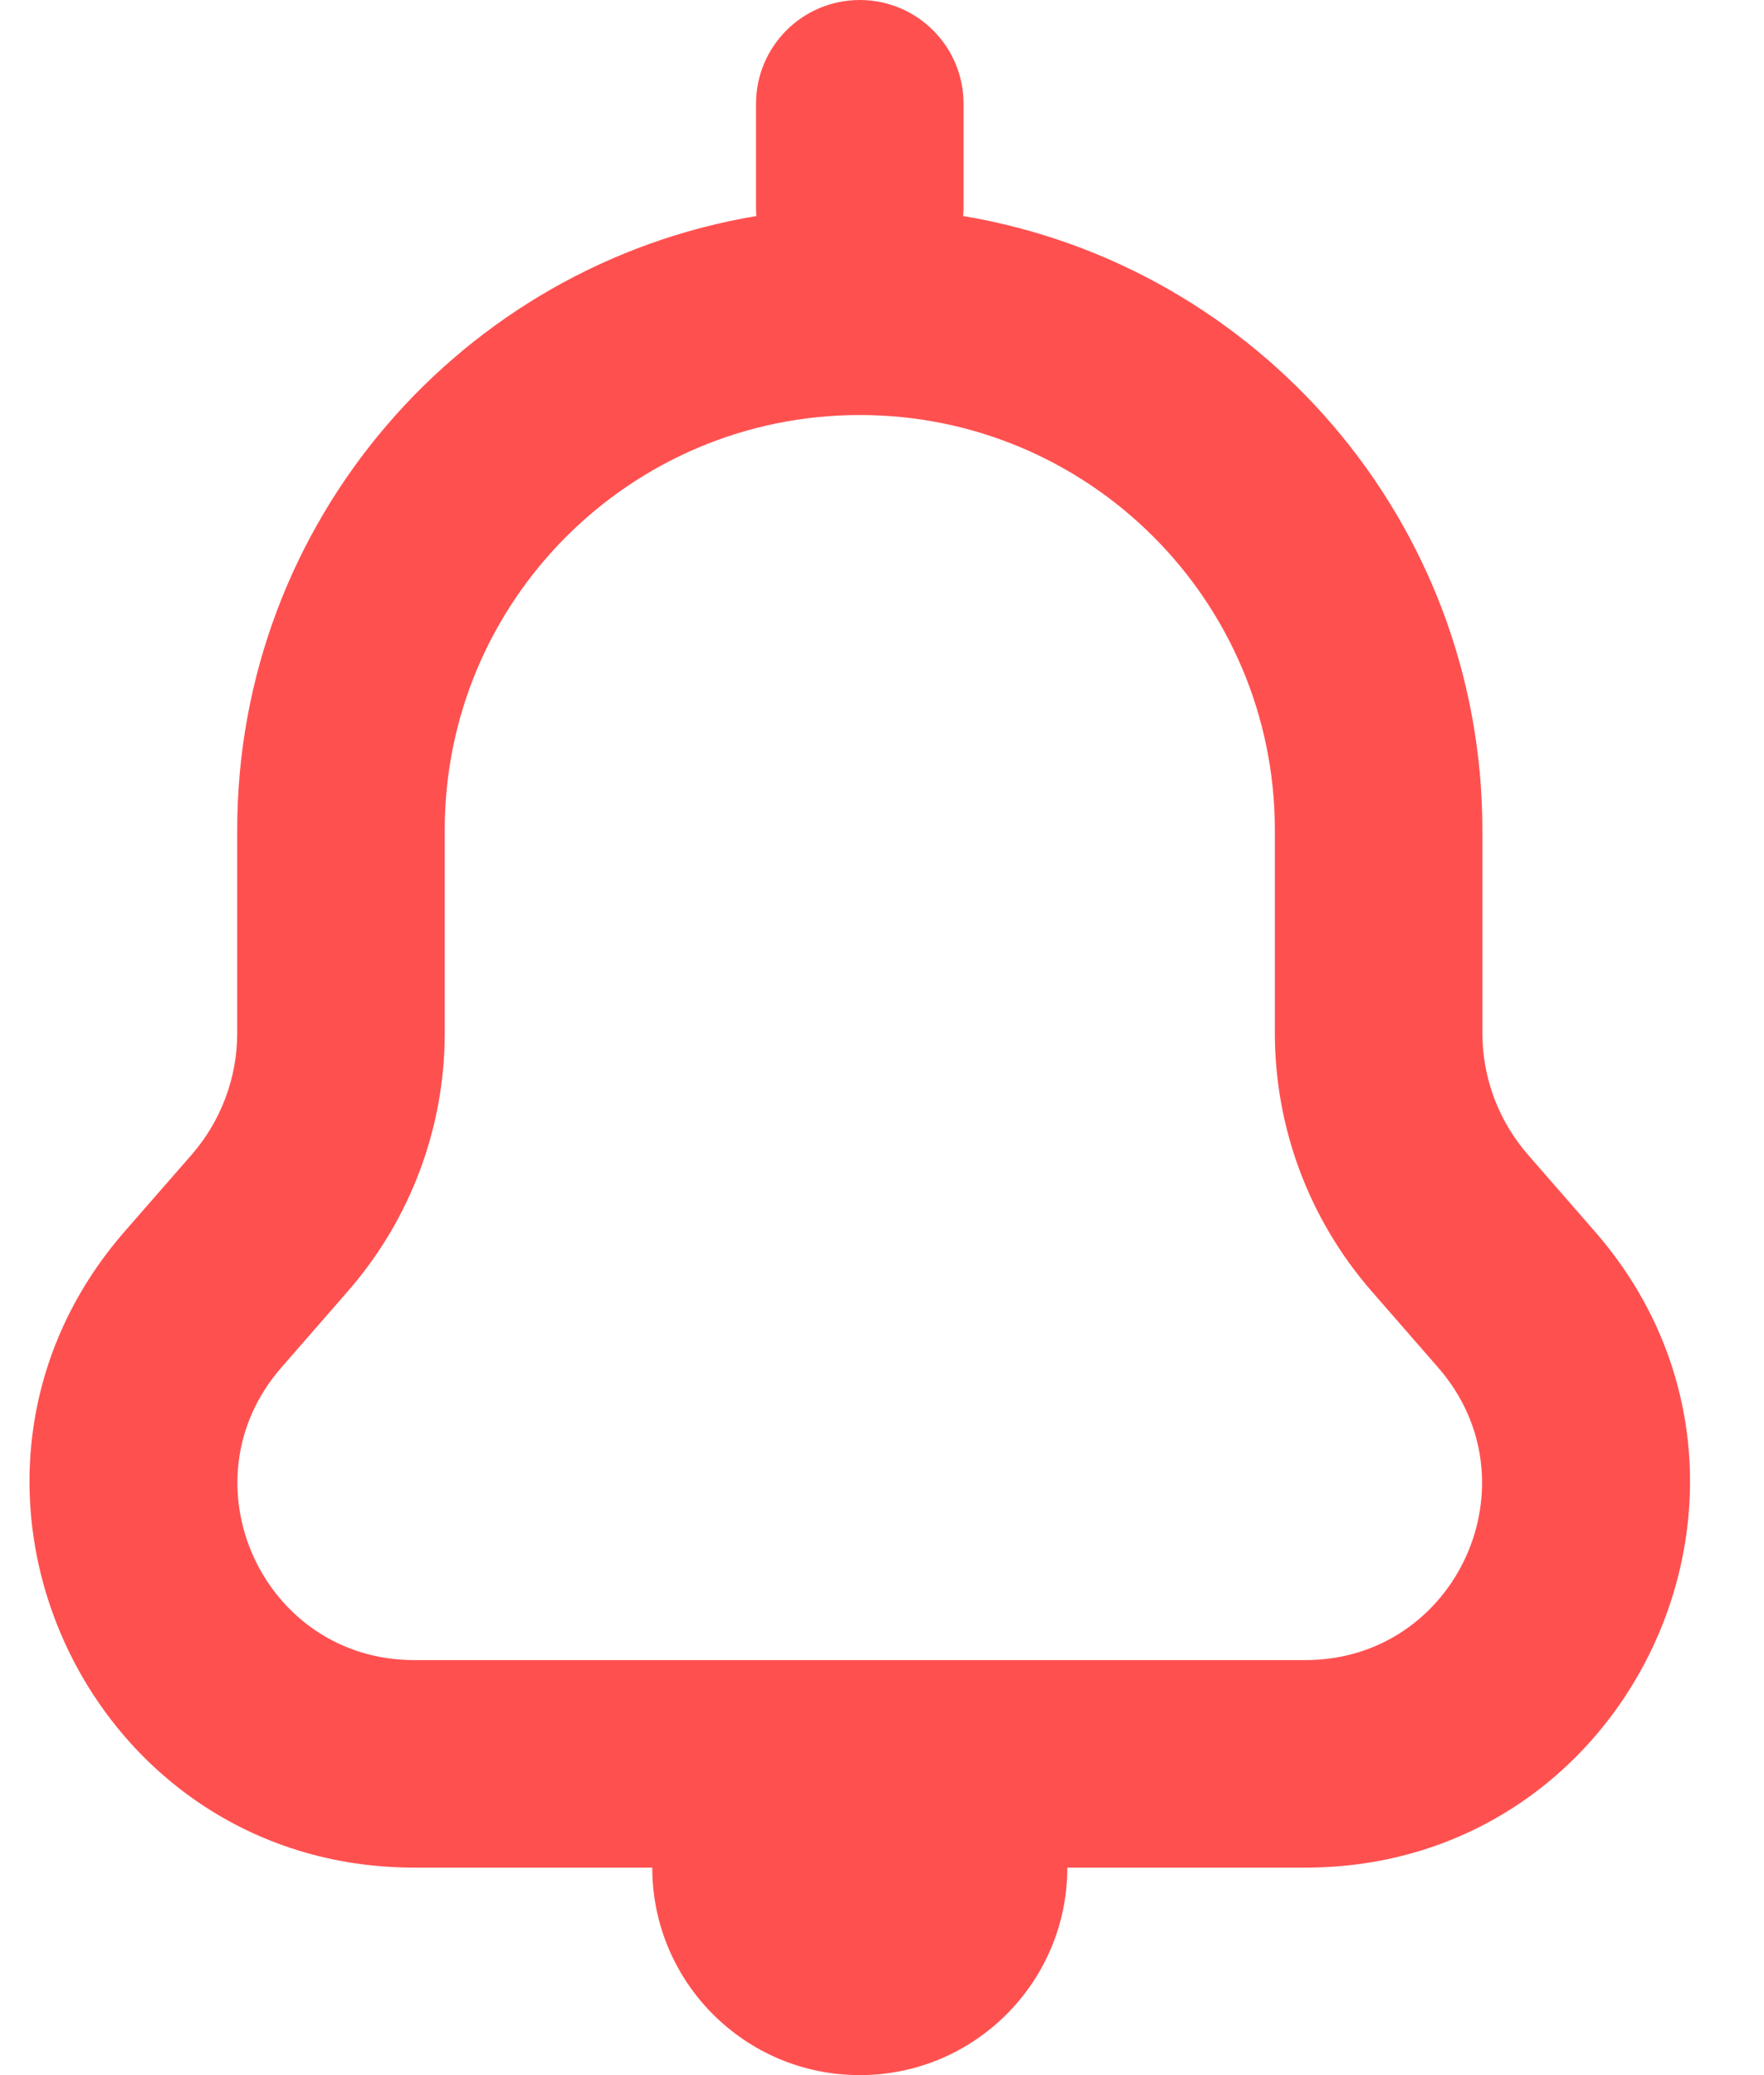 <svg width="17" height="20" viewBox="0 0 17 20" fill="none" xmlns="http://www.w3.org/2000/svg">
<path fill-rule="evenodd" clip-rule="evenodd" d="M7.286 1C7.286 0.448 7.733 0 8.286 0C8.838 0 9.286 0.448 9.286 1V2C9.286 2.028 9.285 2.055 9.282 2.082C12.122 2.557 14.286 5.026 14.286 8V9.957C14.286 10.388 14.442 10.804 14.725 11.129L15.369 11.868C17.456 14.262 15.755 18 12.58 18H10.286C10.286 19.105 9.39 20 8.286 20C7.181 20 6.286 19.105 6.286 18H3.992C0.816 18 -0.884 14.262 1.202 11.868L1.847 11.129C2.13 10.804 2.286 10.388 2.286 9.957V8C2.286 5.026 4.45 2.557 7.289 2.082C7.287 2.055 7.286 2.028 7.286 2V1ZM8.286 4C6.077 4 4.286 5.791 4.286 8V9.957C4.286 10.871 3.955 11.754 3.354 12.443L2.71 13.182C1.751 14.283 2.532 16 3.992 16H12.58C14.039 16 14.82 14.283 13.861 13.182L13.217 12.443C12.617 11.754 12.286 10.871 12.286 9.957V8C12.286 5.791 10.495 4 8.286 4Z" fill="#FF5050"/>
</svg>
